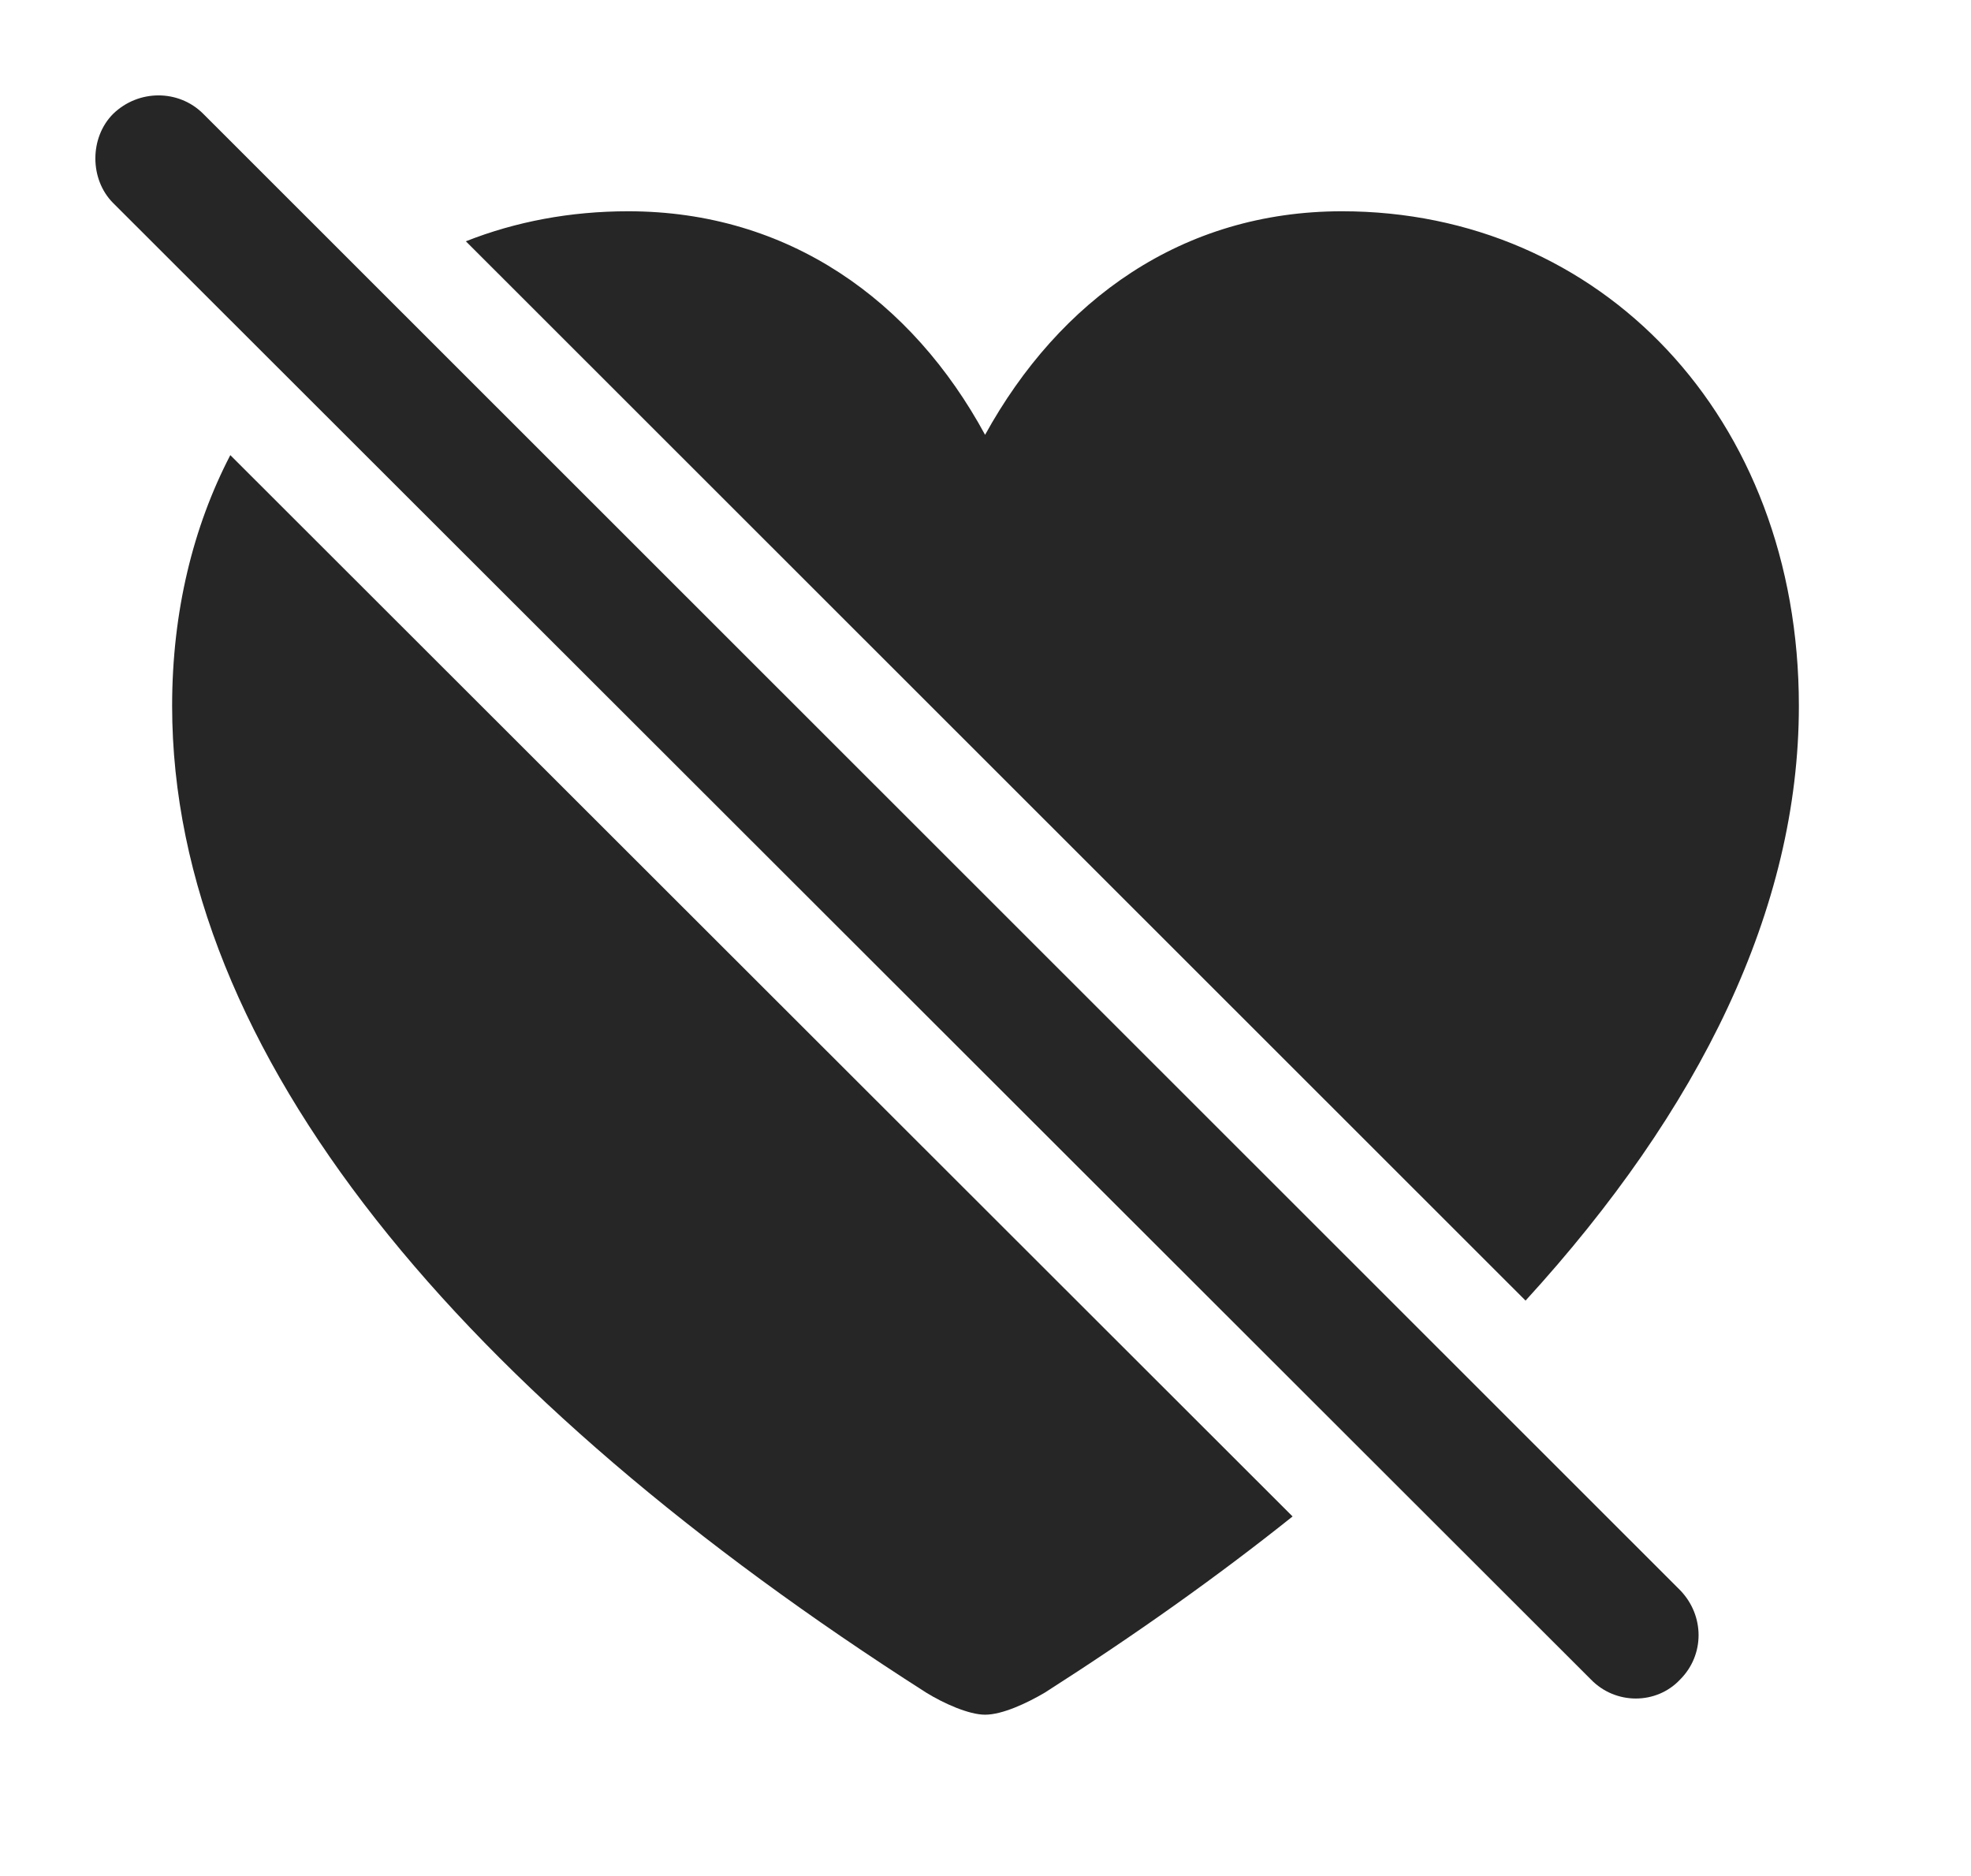 <?xml version="1.0" encoding="UTF-8"?>
<!--Generator: Apple Native CoreSVG 232.5-->
<!DOCTYPE svg
PUBLIC "-//W3C//DTD SVG 1.1//EN"
       "http://www.w3.org/Graphics/SVG/1.1/DTD/svg11.dtd">
<svg version="1.1" xmlns="http://www.w3.org/2000/svg" xmlns:xlink="http://www.w3.org/1999/xlink" width="117.554" height="111.865">
 <g>
  <rect height="111.865" opacity="0" width="117.554" x="0" y="0"/>
  <path d="M77.092 90.425C72.588 94.023 67.641 97.529 62.317 100.928C61.243 101.562 59.778 102.246 58.752 102.246C57.776 102.246 56.262 101.562 55.237 100.928C27.698 83.35 10.266 62.891 10.266 42.09C10.266 36.487 11.513 31.418 13.736 27.139ZM107.288 42.09C107.288 54.195 101.384 66.185 90.987 77.554L27.785 14.388C30.764 13.211 34.027 12.598 37.463 12.598C47.034 12.598 54.407 17.92 58.752 25.928C63.196 17.871 70.52 12.598 80.041 12.598C95.422 12.598 107.288 24.805 107.288 42.09Z" fill="#000000" fill-opacity="0.85"/>
  <path d="M94.885 100.146C96.35 101.66 98.791 101.66 100.208 100.146C101.672 98.682 101.672 96.338 100.208 94.824L12.122 6.787C10.657 5.322 8.264 5.322 6.75 6.787C5.334 8.203 5.334 10.693 6.75 12.109Z" fill="#000000" fill-opacity="0.85"/>
 </g>
</svg>
